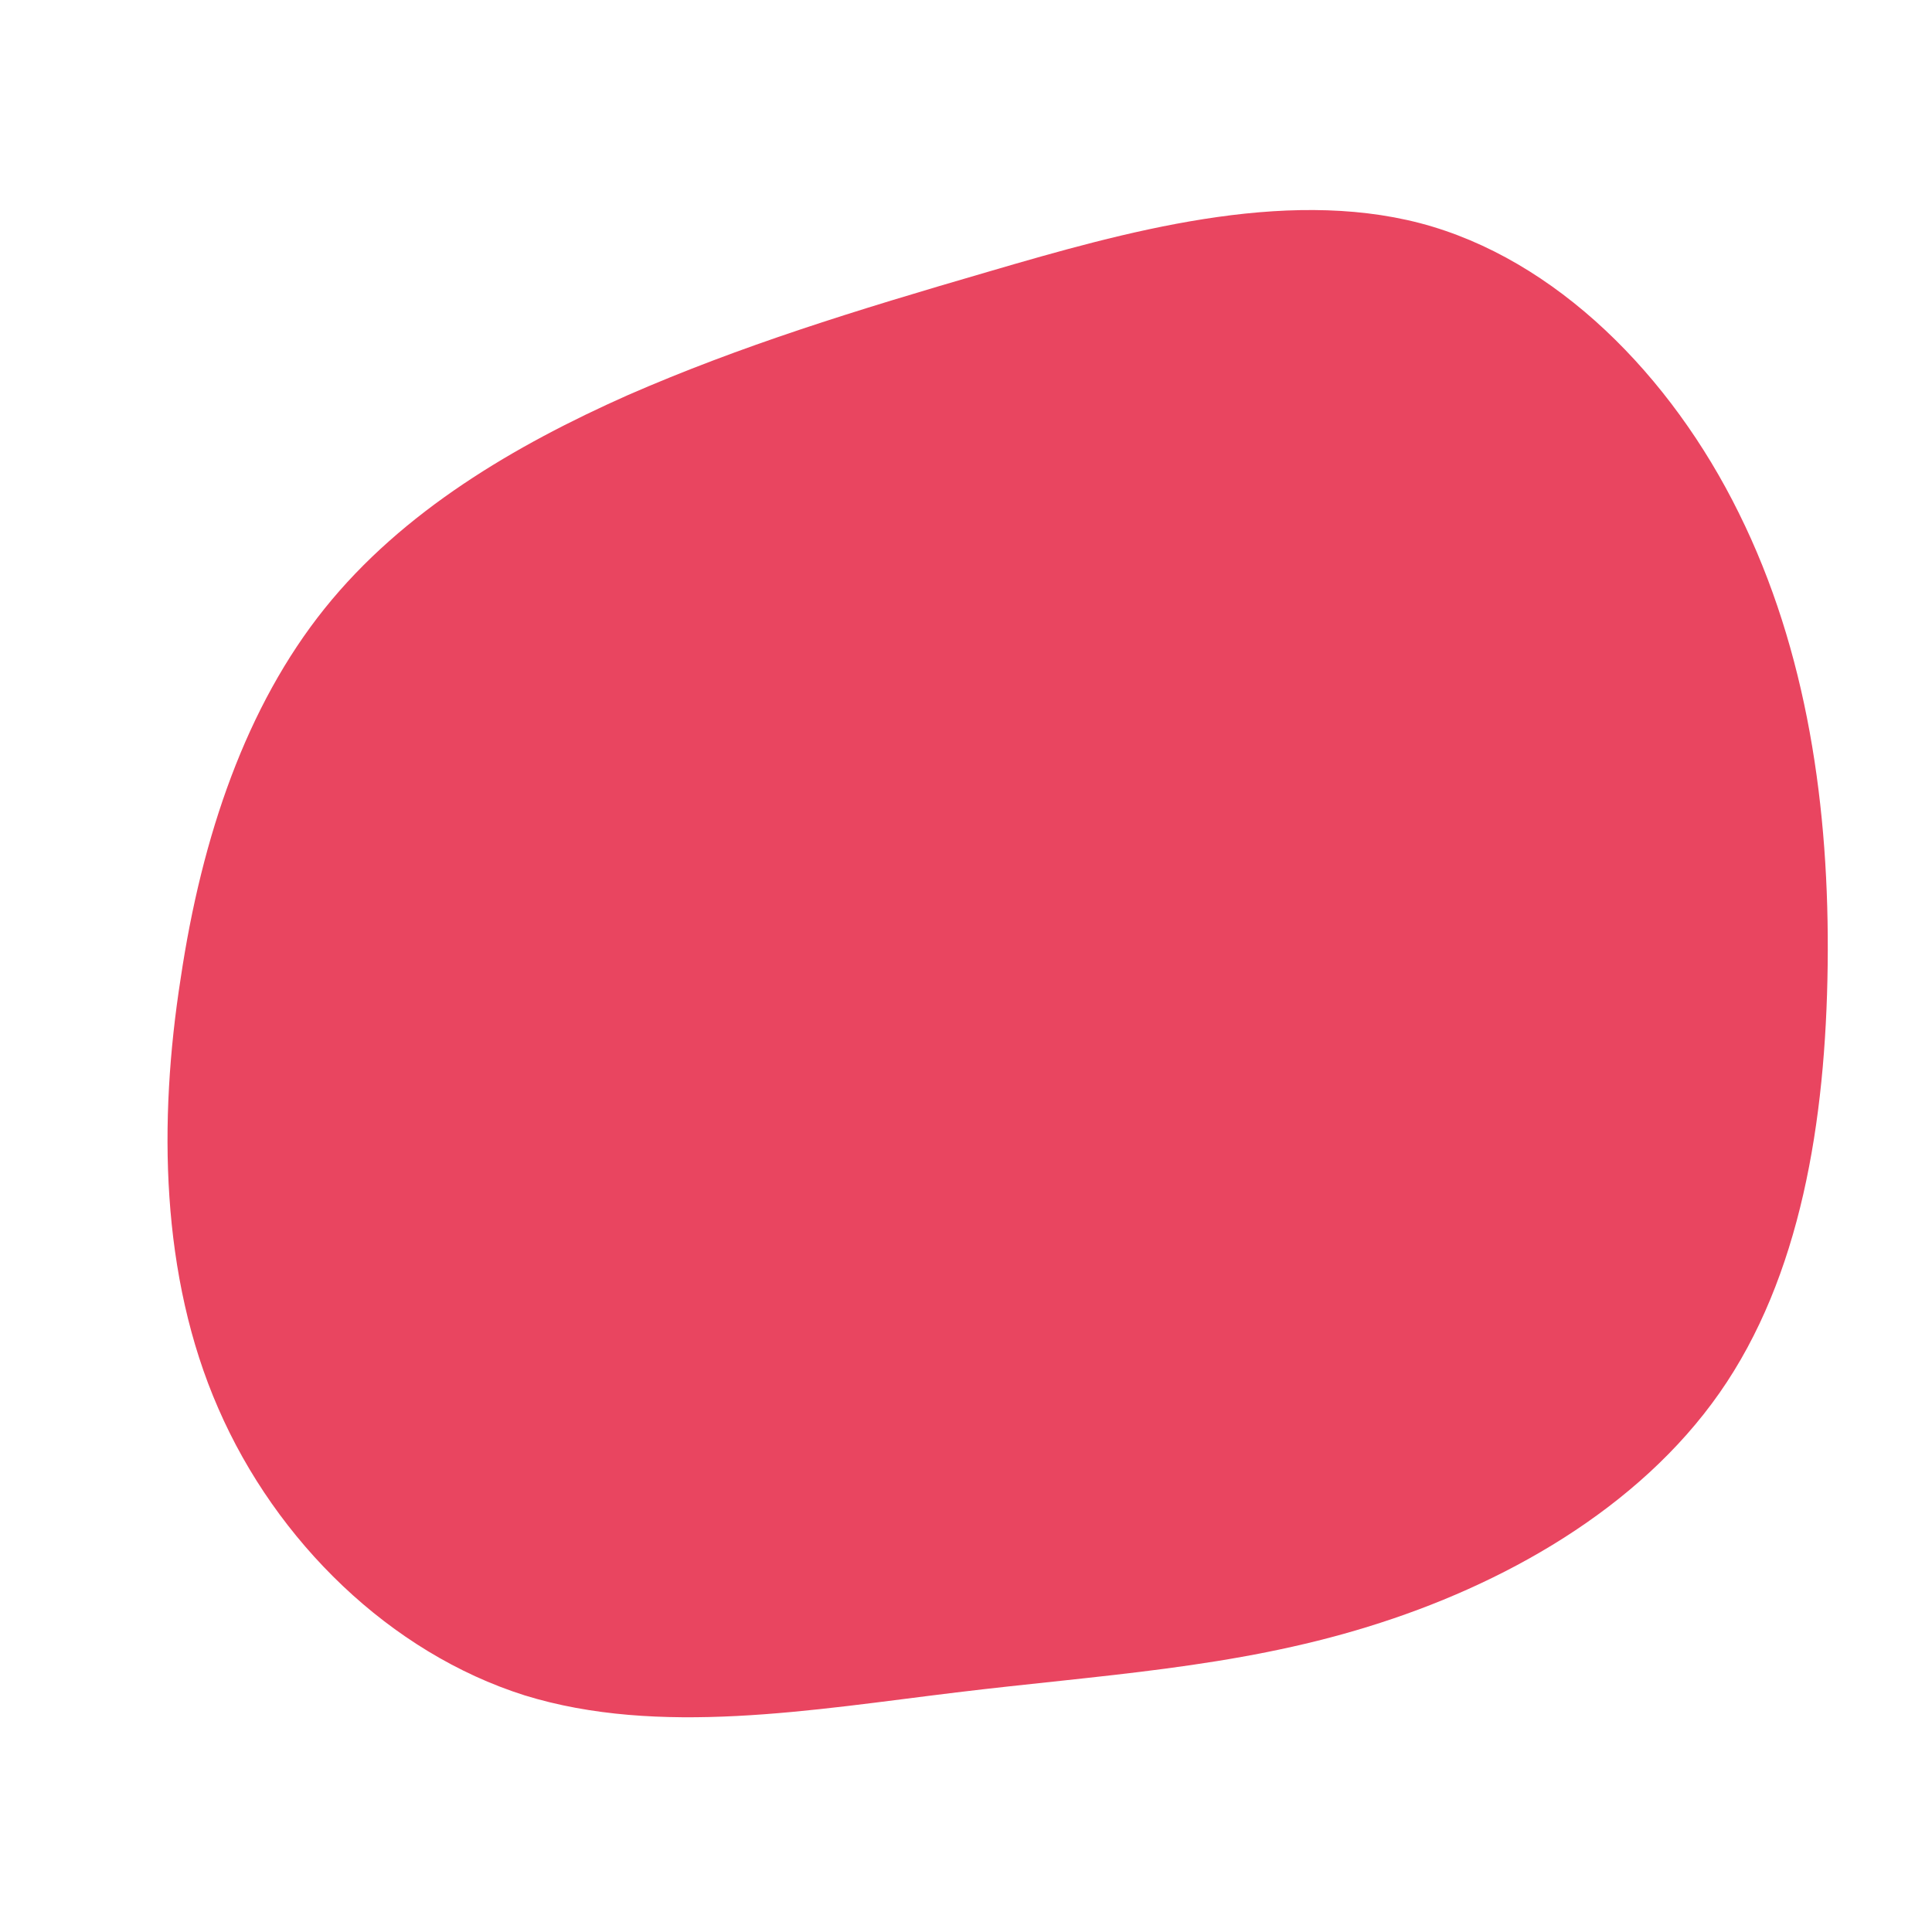 <svg viewBox="0 0 200 200" xmlns="http://www.w3.org/2000/svg">
  <path fill="#E94560" d="M47,-76.9C61.1,-73.2,73,-61.1,80,-46.9C87.1,-32.6,89.4,-16.3,89.2,-0.1C89,16.1,86.4,32.2,78,44.2C69.6,56.2,55.6,64.1,41.6,68.4C27.7,72.7,13.8,73.4,-1,75.2C-15.9,77,-31.8,79.8,-45.7,75.5C-59.6,71.1,-71.4,59.6,-77.4,45.8C-83.4,32.1,-83.6,16,-81.3,1.3C-79.1,-13.5,-74.5,-26.9,-66.4,-37C-58.3,-47.1,-46.7,-53.9,-35,-59.1C-23.3,-64.2,-11.7,-67.8,2.4,-71.9C16.4,-76,32.8,-80.6,47,-76.9Z" transform="translate(100 100)" />
</svg>

